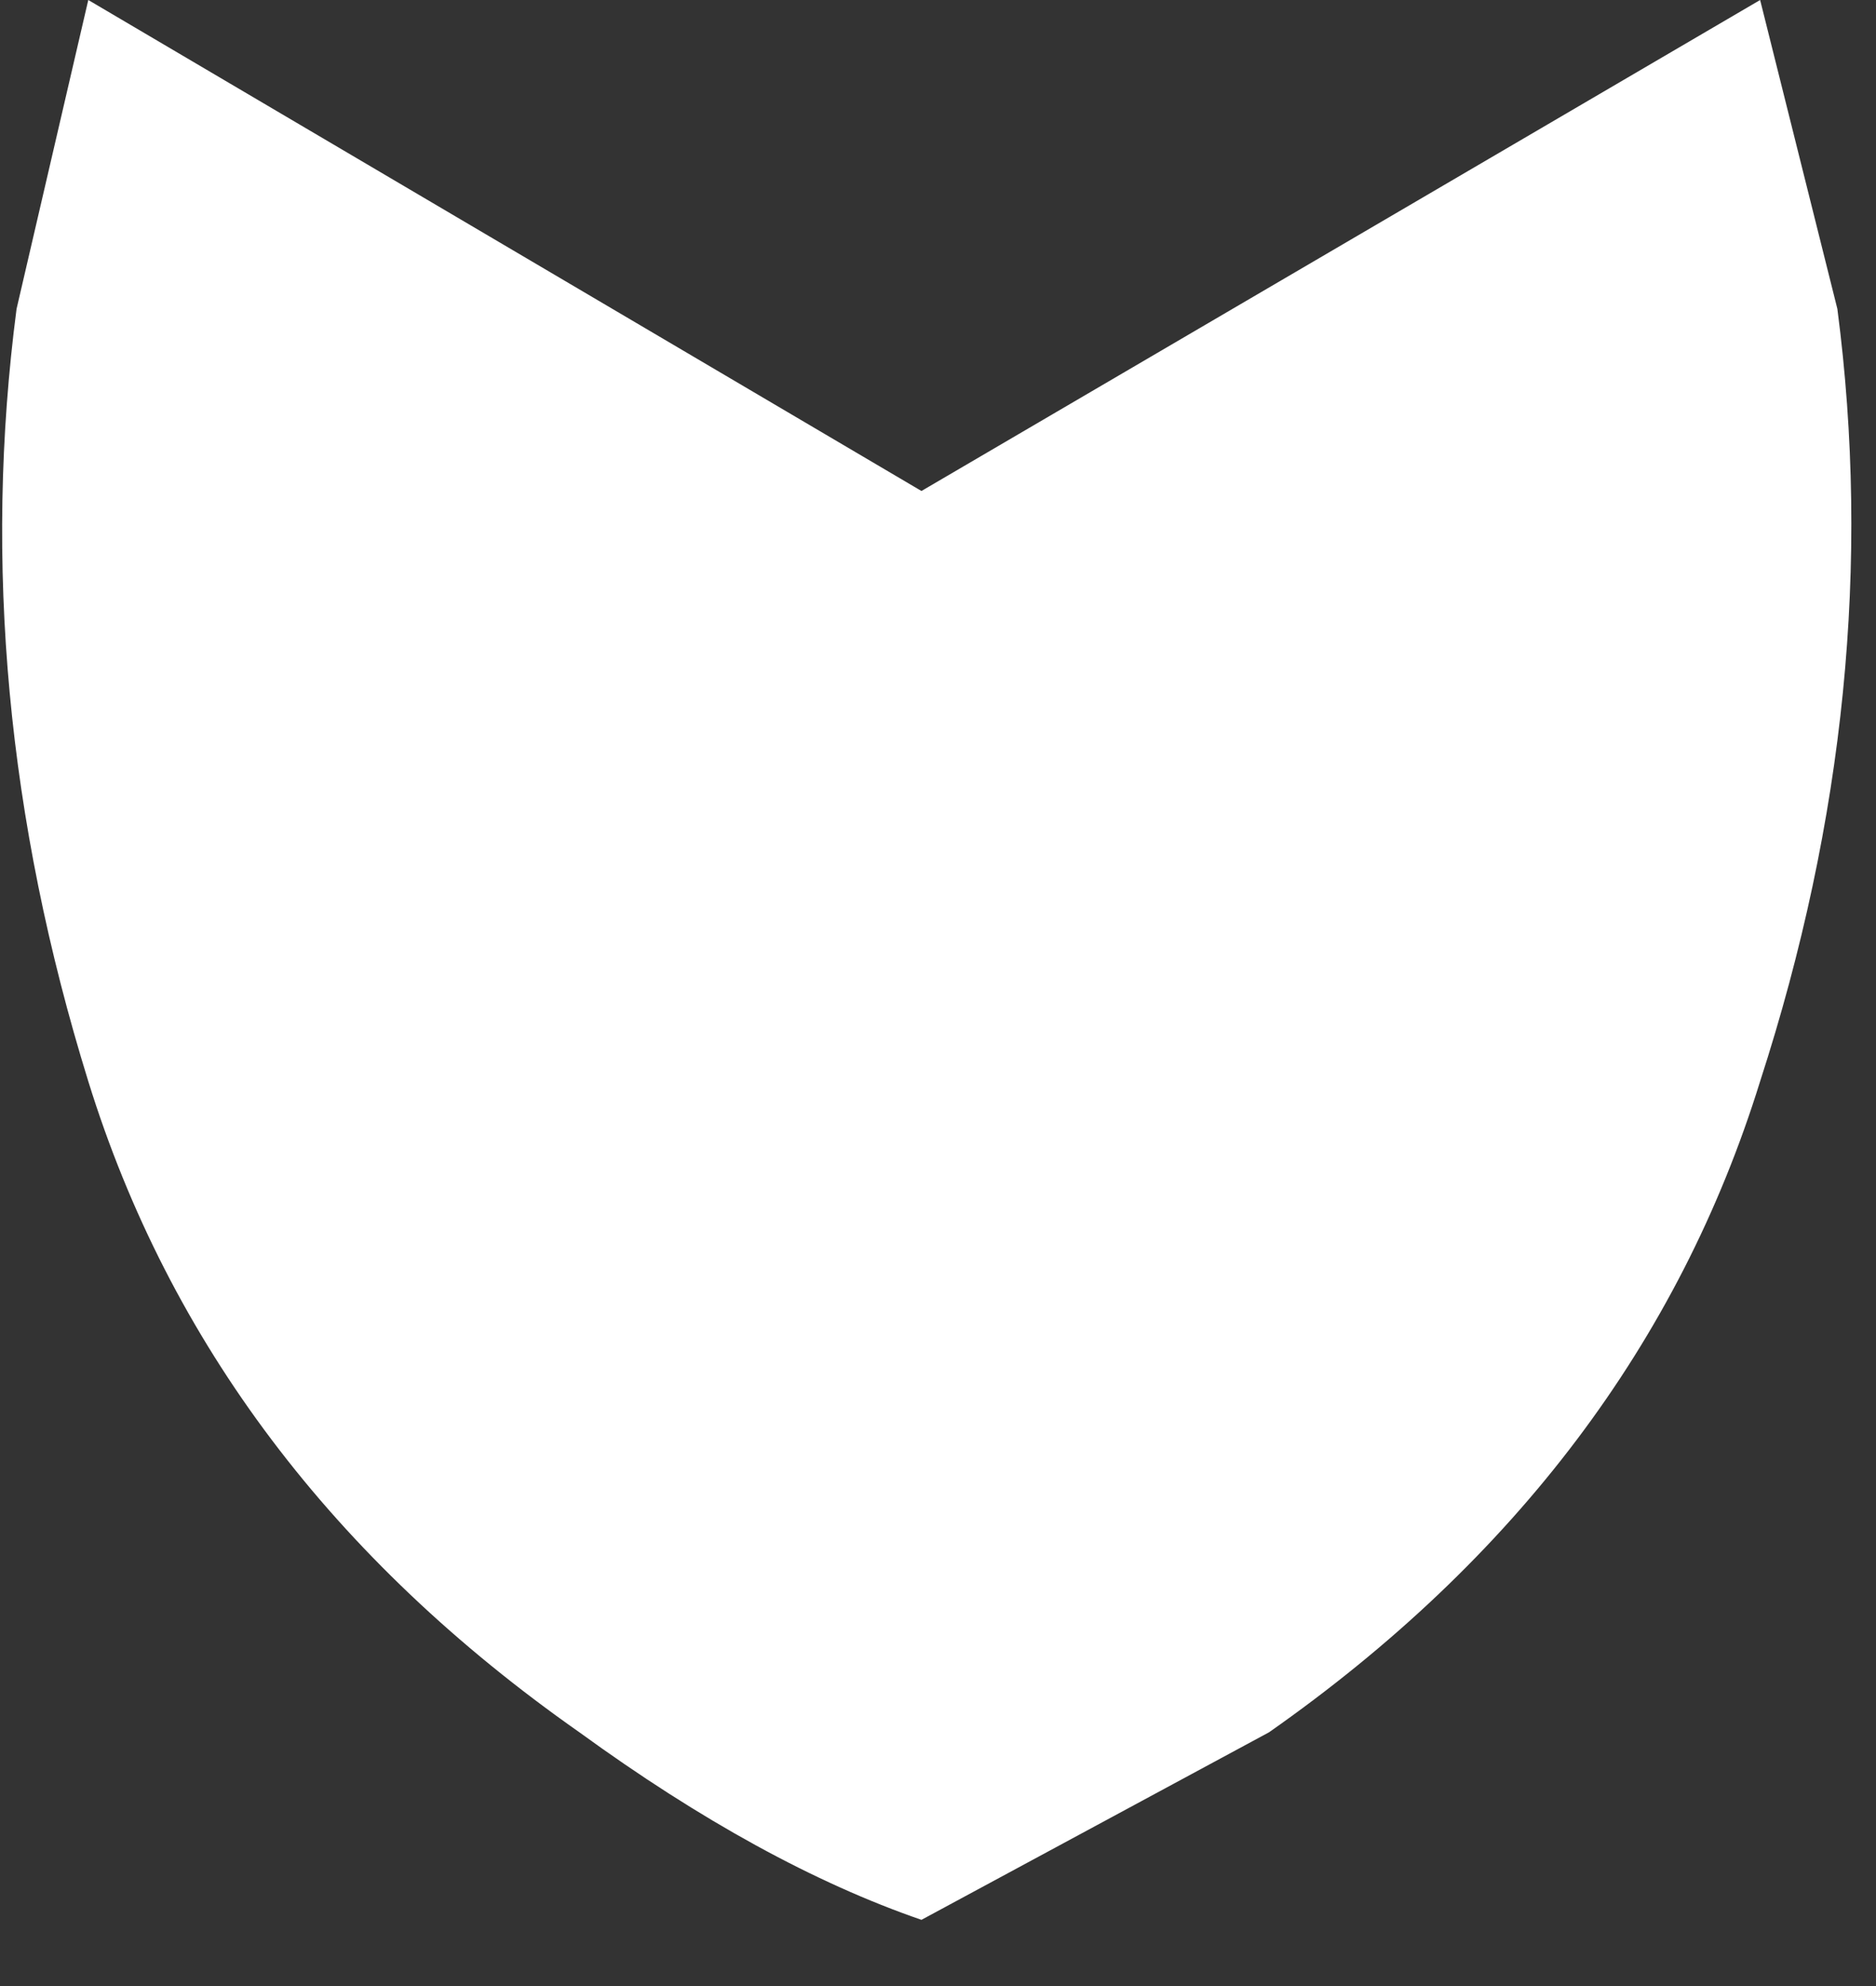 <?xml version="1.0" encoding="utf-8"?>
<svg version="1.1" id="Layer_1"
xmlns="http://www.w3.org/2000/svg"
xmlns:xlink="http://www.w3.org/1999/xlink"
xmlns:author="http://www.sothink.com"
width="17px" height="18px"
xml:space="preserve">
<rect width="100%" height="100%" fill="#333333" stroke="none"/>
<g id="2206" transform="matrix(1, 0, 0, 1, 8.4, 8.7)">
<path style="fill:#FFFFFF;fill-opacity:1" d="M8.25,-5.9Q8.7 -2.45 7.55 1.1Q6.45 4.65 3.1 7L-0.05 8.7Q-1.5 8.2 -3.15 7Q-6.5 4.65 -7.6 1.1Q-8.7 -2.45 -8.25 -5.9L-7.6 -8.7L-0.05 -4.25L7.55 -8.7L8.25 -5.9" />
</g>
</svg>
